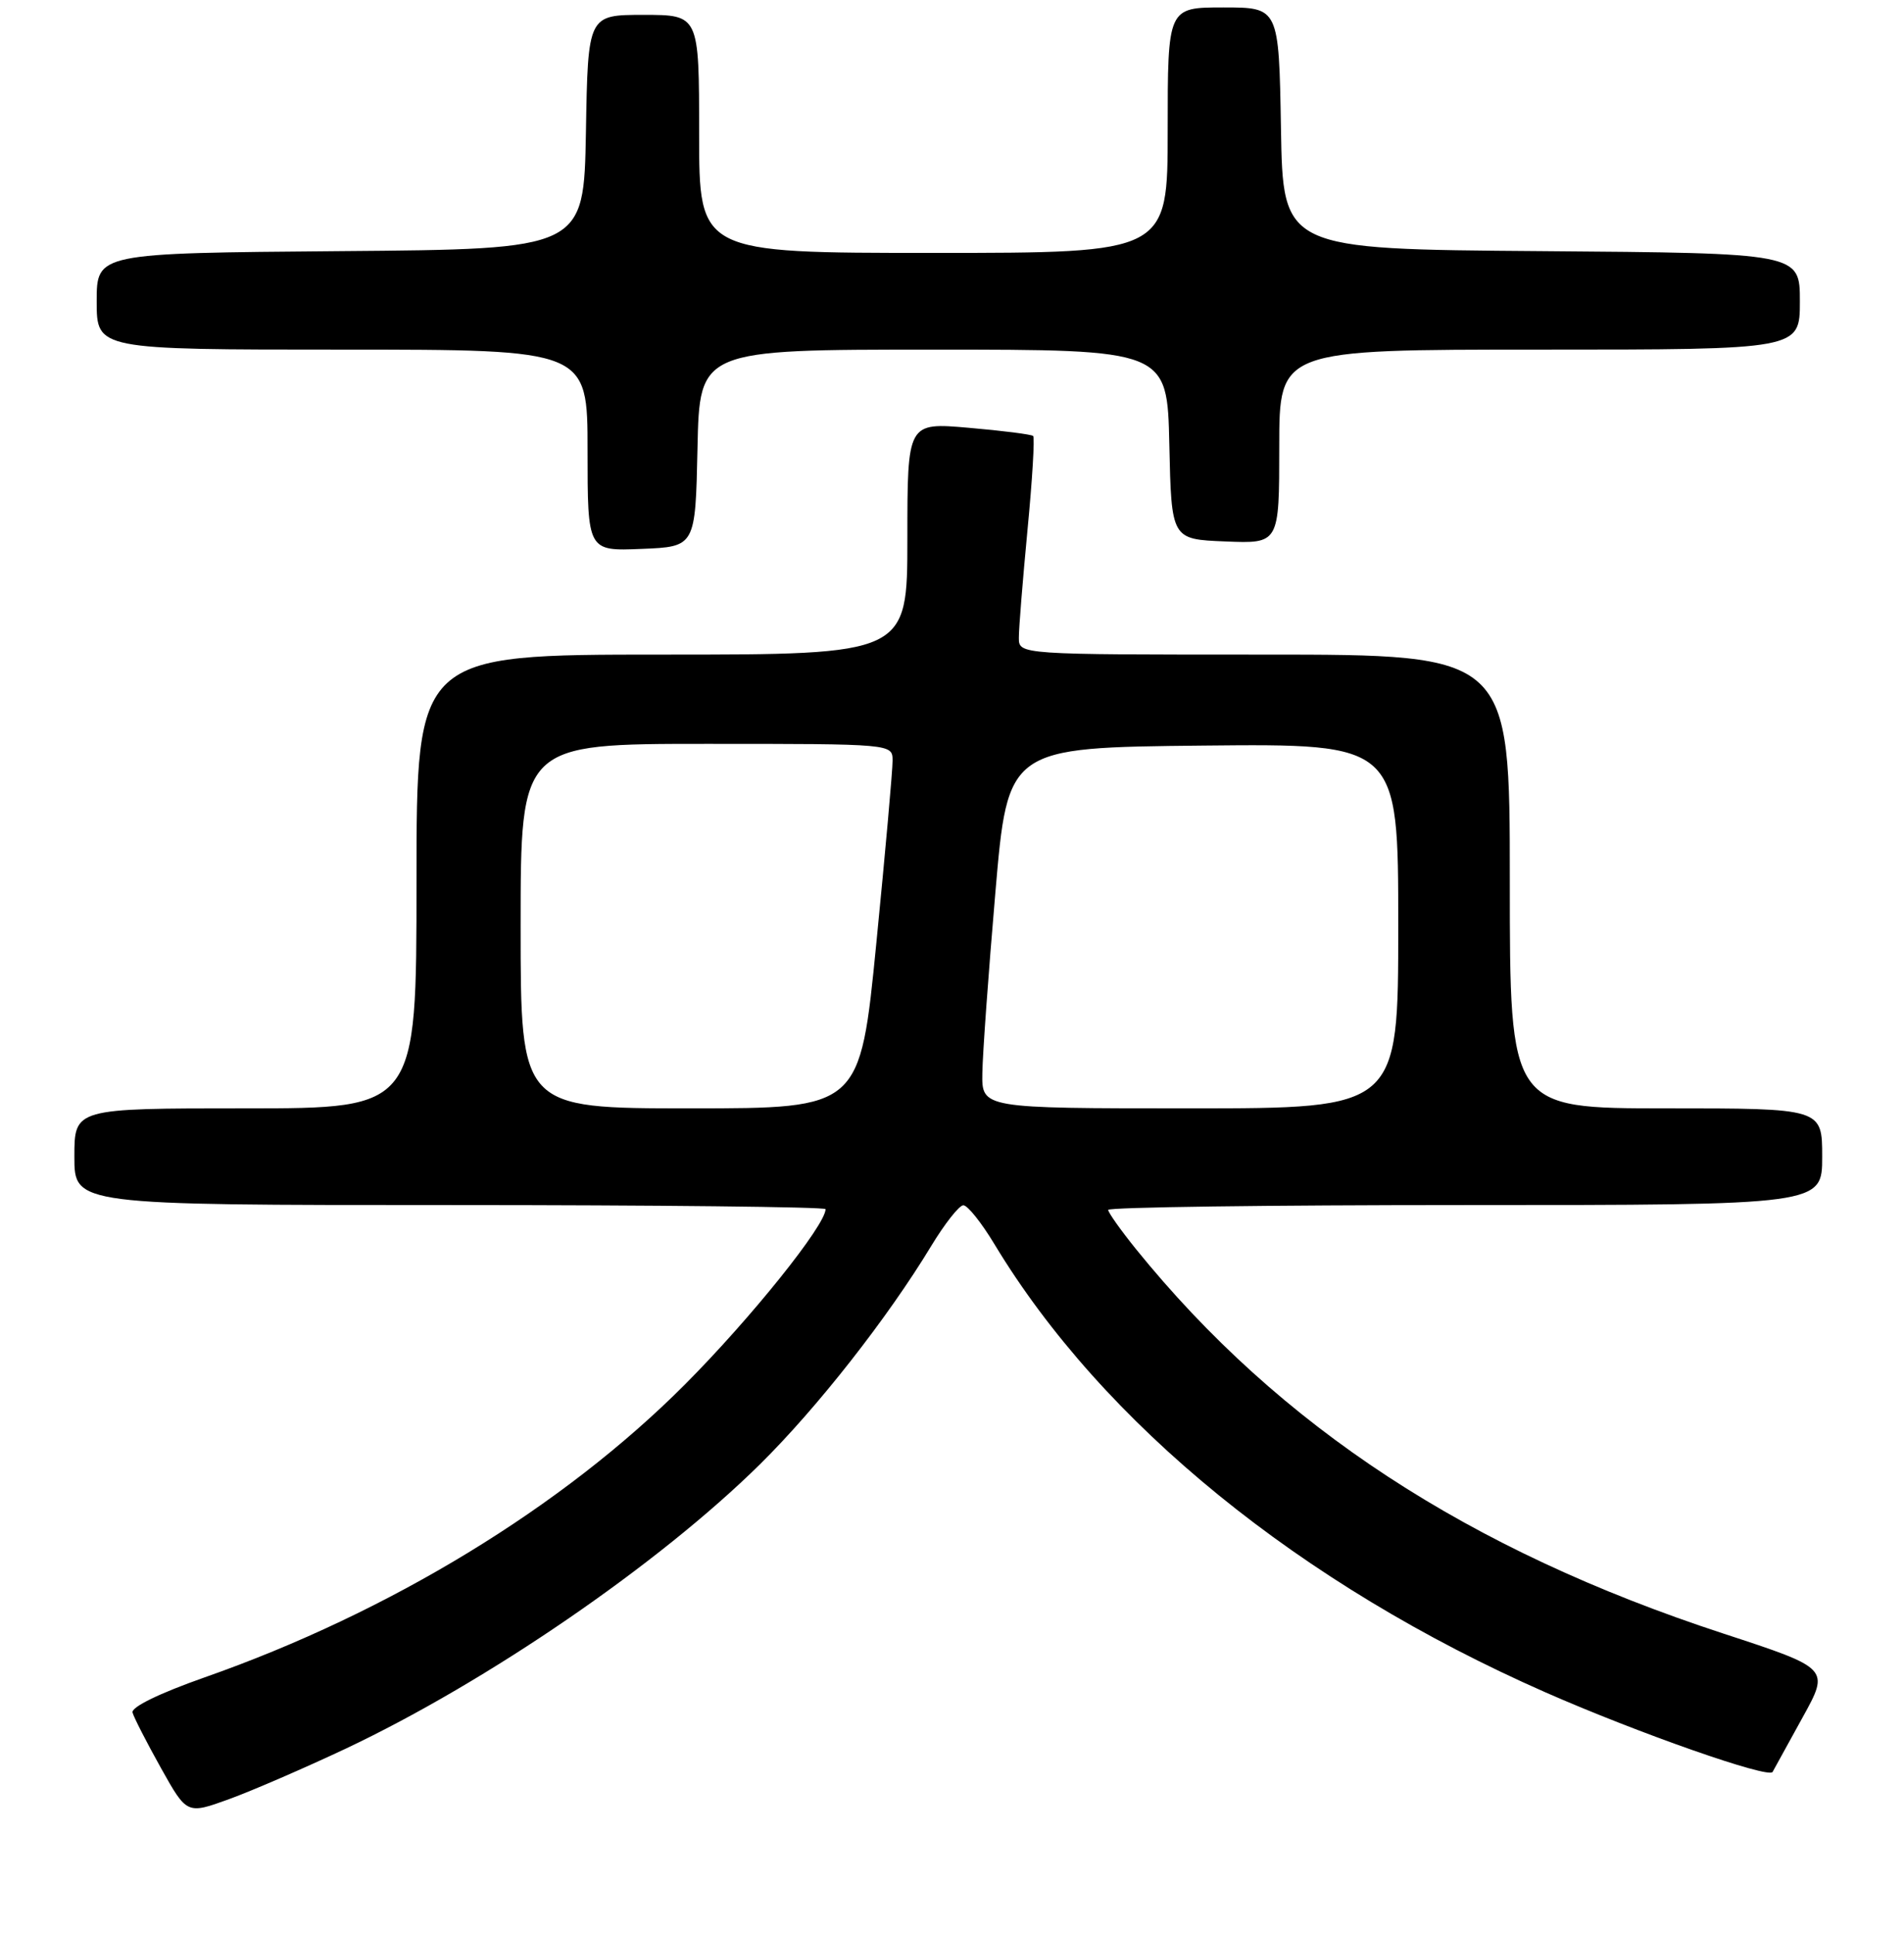 <?xml version="1.0" encoding="UTF-8" standalone="no"?>
<!DOCTYPE svg PUBLIC "-//W3C//DTD SVG 1.1//EN" "http://www.w3.org/Graphics/SVG/1.1/DTD/svg11.dtd" >
<svg xmlns="http://www.w3.org/2000/svg" xmlns:xlink="http://www.w3.org/1999/xlink" version="1.1" viewBox="0 0 256 260">
 <g >
 <path fill="currentColor"
d=" M 46.50 235.07 C 65.58 226.05 88.59 210.26 102.19 196.84 C 109.87 189.26 119.36 177.16 125.20 167.51 C 127.02 164.51 128.96 162.04 129.52 162.03 C 130.08 162.01 131.96 164.36 133.70 167.25 C 148.28 191.41 174.83 213.00 207.80 227.51 C 220.23 232.98 237.81 239.14 238.33 238.21 C 238.54 237.82 240.36 234.53 242.36 230.89 C 246.01 224.29 246.01 224.29 231.76 219.62 C 197.42 208.39 172.05 191.79 152.72 167.90 C 150.68 165.37 149.00 163.00 149.00 162.65 C 149.00 162.29 170.60 162.00 197.00 162.00 C 245.00 162.00 245.00 162.00 245.00 155.50 C 245.00 149.00 245.00 149.00 224.00 149.00 C 203.00 149.00 203.00 149.00 203.00 118.50 C 203.00 88.00 203.00 88.00 170.00 88.00 C 137.00 88.00 137.00 88.00 136.99 85.75 C 136.98 84.51 137.51 77.99 138.15 71.25 C 138.80 64.51 139.14 58.82 138.91 58.61 C 138.69 58.40 134.79 57.90 130.25 57.51 C 122.00 56.79 122.00 56.79 122.00 72.40 C 122.00 88.00 122.00 88.00 89.00 88.00 C 56.00 88.00 56.00 88.00 56.00 118.50 C 56.00 149.00 56.00 149.00 33.00 149.00 C 10.00 149.00 10.00 149.00 10.00 155.50 C 10.00 162.00 10.00 162.00 60.50 162.00 C 88.28 162.00 111.00 162.25 111.00 162.55 C 111.00 164.71 100.93 177.25 92.09 186.12 C 75.71 202.56 52.41 216.76 27.50 225.50 C 21.42 227.64 17.63 229.49 17.82 230.22 C 18.00 230.89 19.72 234.24 21.64 237.68 C 25.13 243.92 25.13 243.92 30.81 241.86 C 33.94 240.72 41.00 237.66 46.50 235.07 Z  M 93.78 60.25 C 94.06 47.00 94.06 47.00 125.50 47.00 C 156.94 47.00 156.94 47.00 157.22 59.75 C 157.50 72.50 157.50 72.50 164.75 72.79 C 172.00 73.09 172.00 73.09 172.00 60.04 C 172.00 47.00 172.00 47.00 207.00 47.00 C 242.00 47.00 242.00 47.00 242.00 40.51 C 242.00 34.03 242.00 34.03 207.25 33.76 C 172.50 33.50 172.50 33.50 172.23 17.25 C 171.95 1.00 171.95 1.00 164.48 1.00 C 157.00 1.00 157.00 1.00 157.00 17.50 C 157.00 34.00 157.00 34.00 125.50 34.00 C 94.00 34.00 94.00 34.00 94.00 18.00 C 94.00 2.00 94.00 2.00 86.53 2.00 C 79.05 2.00 79.05 2.00 78.78 17.75 C 78.50 33.50 78.50 33.50 45.75 33.76 C 13.00 34.03 13.00 34.03 13.00 40.51 C 13.00 47.00 13.00 47.00 46.00 47.00 C 79.00 47.00 79.00 47.00 79.00 60.54 C 79.00 74.09 79.00 74.09 86.25 73.79 C 93.50 73.50 93.50 73.50 93.78 60.25 Z  M 70.00 124.50 C 70.00 100.00 70.00 100.00 95.00 100.00 C 120.00 100.00 120.00 100.00 120.01 102.25 C 120.02 103.49 119.04 114.51 117.83 126.75 C 115.64 149.00 115.64 149.00 92.82 149.00 C 70.00 149.00 70.00 149.00 70.00 124.50 Z  M 132.08 144.25 C 132.12 141.64 132.91 130.72 133.83 120.00 C 135.50 100.50 135.50 100.50 161.75 100.23 C 188.00 99.97 188.00 99.97 188.00 124.48 C 188.00 149.00 188.00 149.00 160.00 149.00 C 132.00 149.00 132.00 149.00 132.08 144.25 Z "/>
</g>
</svg>